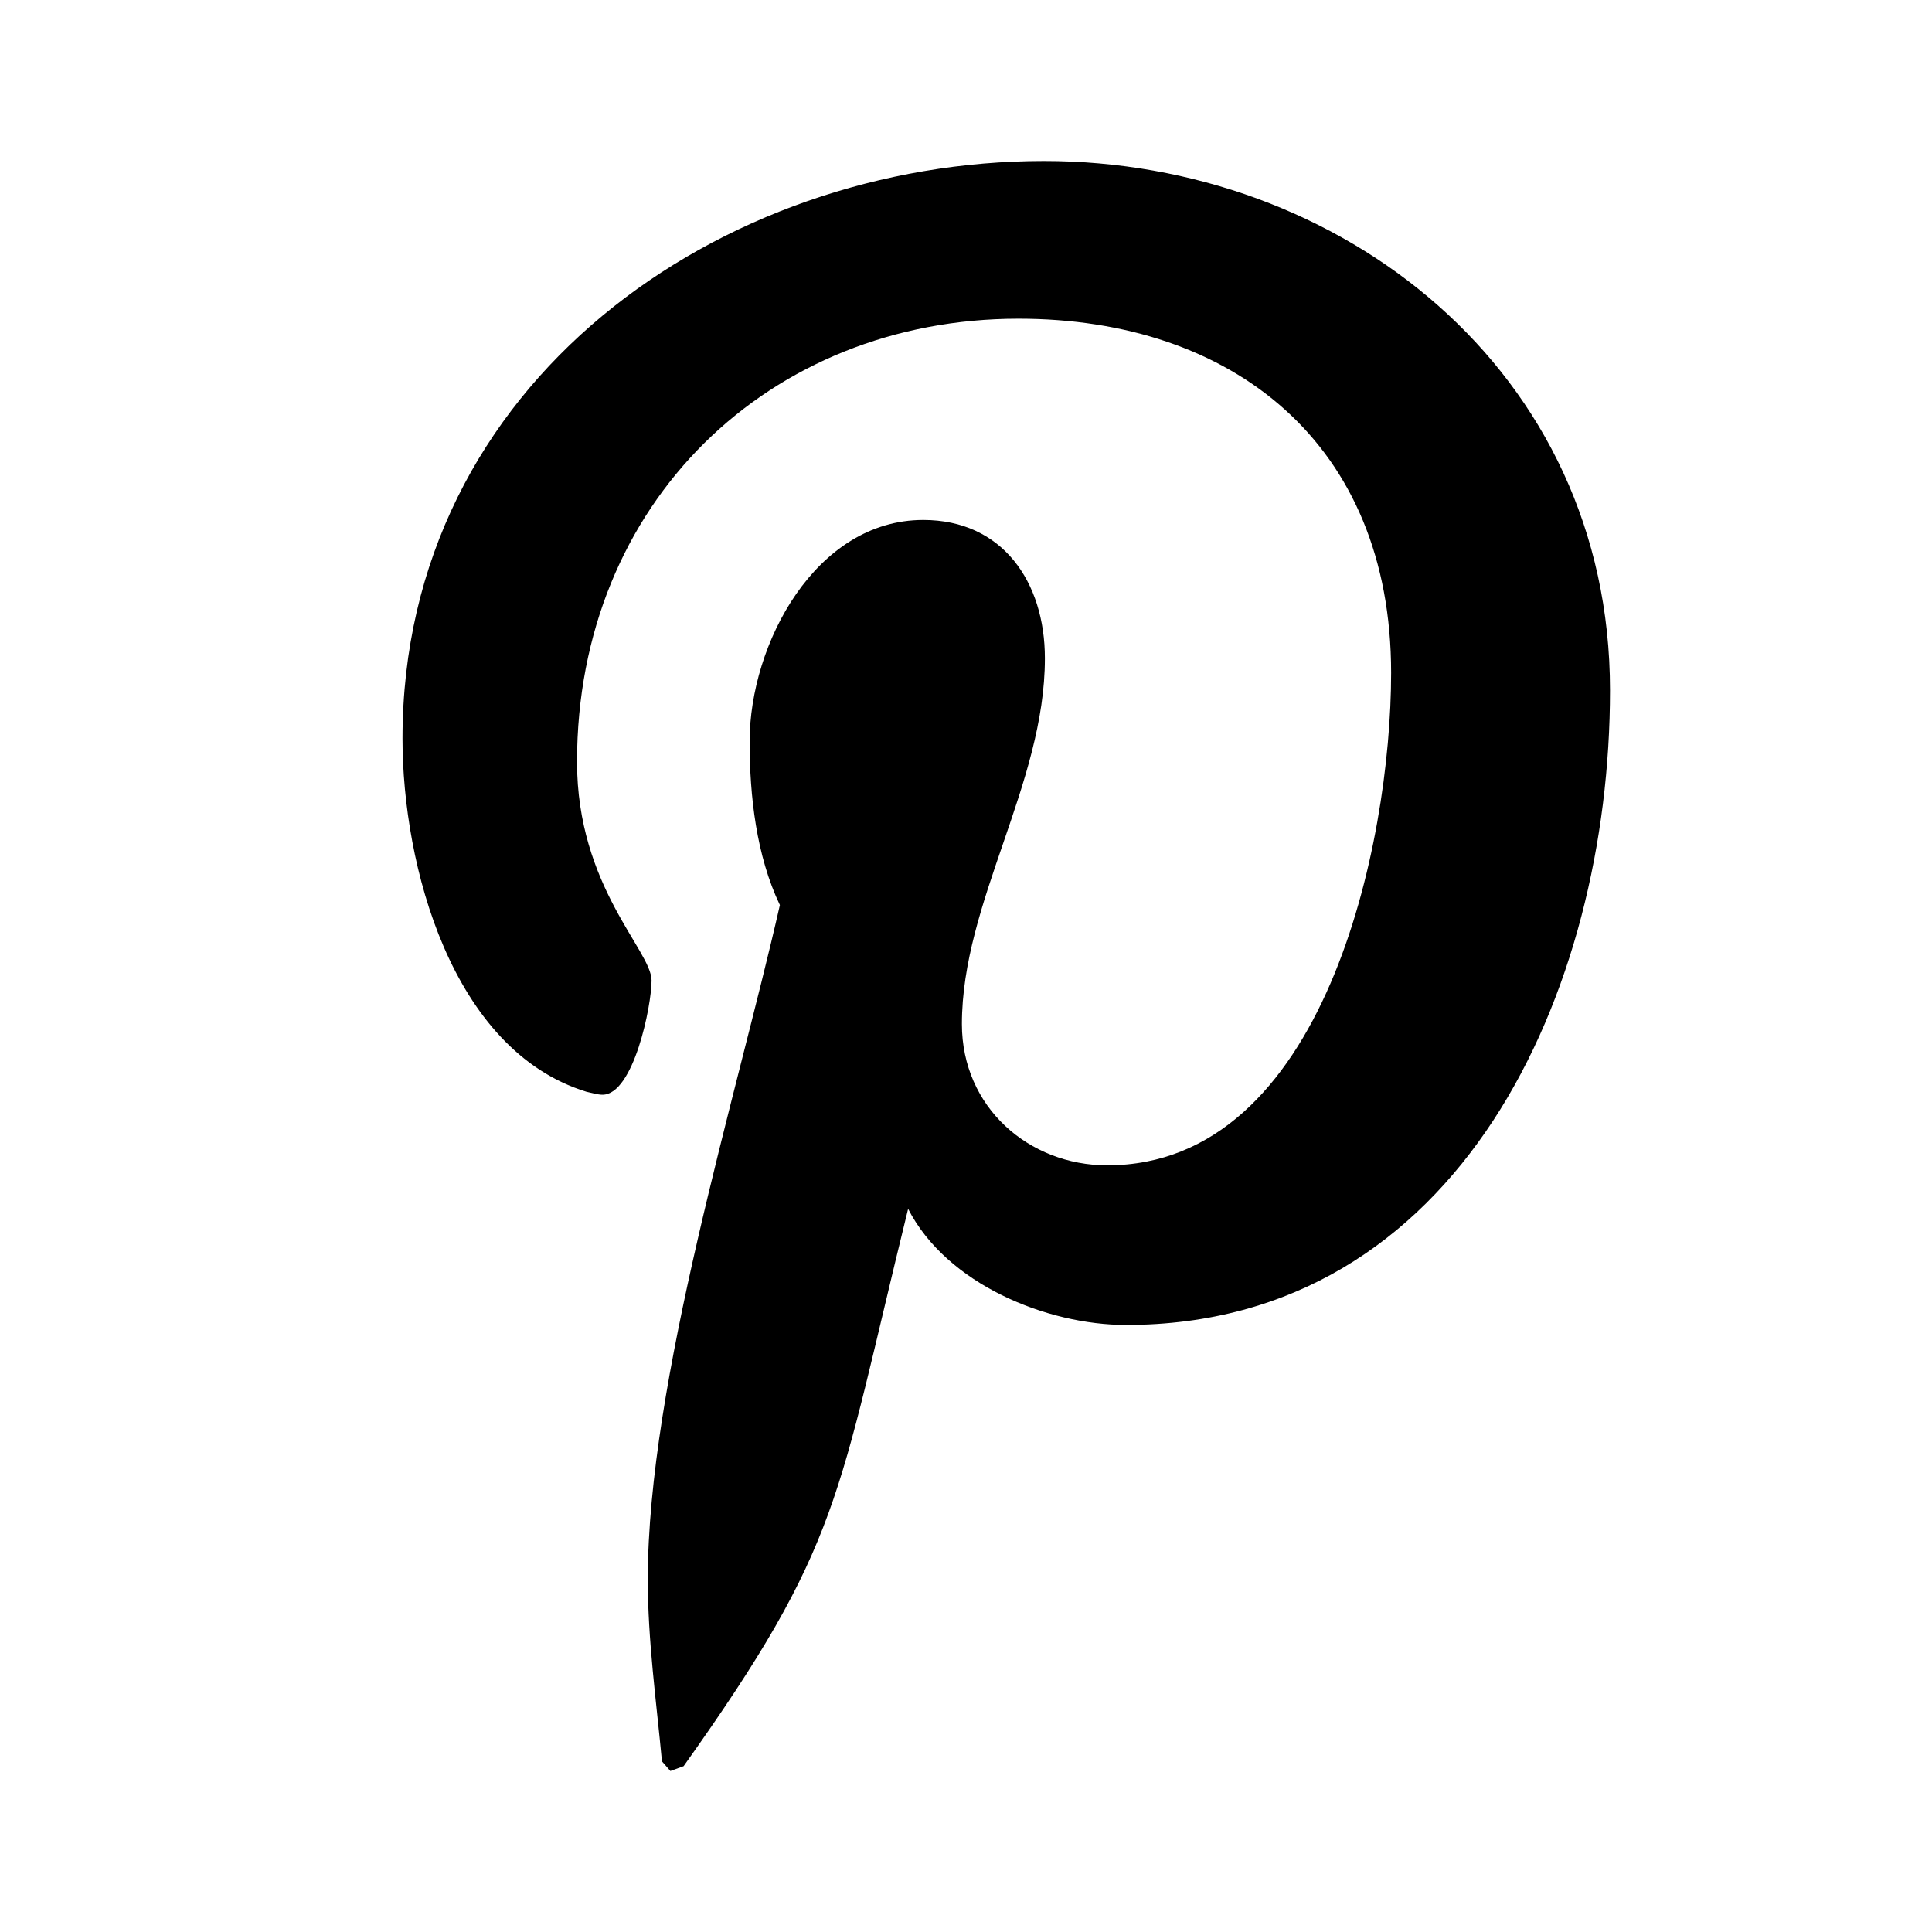 <svg width="24" height="24" viewBox="0 0 24 24" fill="none" xmlns="http://www.w3.org/2000/svg">
<path d="M5 9.175C5 4.74 8.961 2 12.969 2C16.648 2 20 4.596 20 8.575C20 12.312 18.137 16.459 13.988 16.459C13.004 16.459 11.762 15.954 11.281 15.017C10.391 18.635 10.461 19.175 8.492 21.94L8.328 22L8.223 21.88C8.152 21.123 8.047 20.377 8.047 19.62C8.047 17.168 9.148 13.623 9.688 11.243C9.395 10.63 9.312 9.885 9.312 9.212C9.312 7.998 10.133 6.459 11.469 6.459C12.453 6.459 12.98 7.228 12.98 8.178C12.98 9.74 11.949 11.207 11.949 12.721C11.949 13.755 12.781 14.476 13.754 14.476C16.449 14.476 17.281 10.486 17.281 8.358C17.281 5.51 15.312 3.959 12.652 3.959C9.559 3.959 7.168 6.243 7.168 9.464C7.168 11.014 8.094 11.808 8.094 12.18C8.094 12.493 7.871 13.599 7.484 13.599C7.426 13.599 7.344 13.575 7.285 13.562C5.609 13.046 5 10.75 5 9.175Z" fill="currentColor"/>
</svg>
